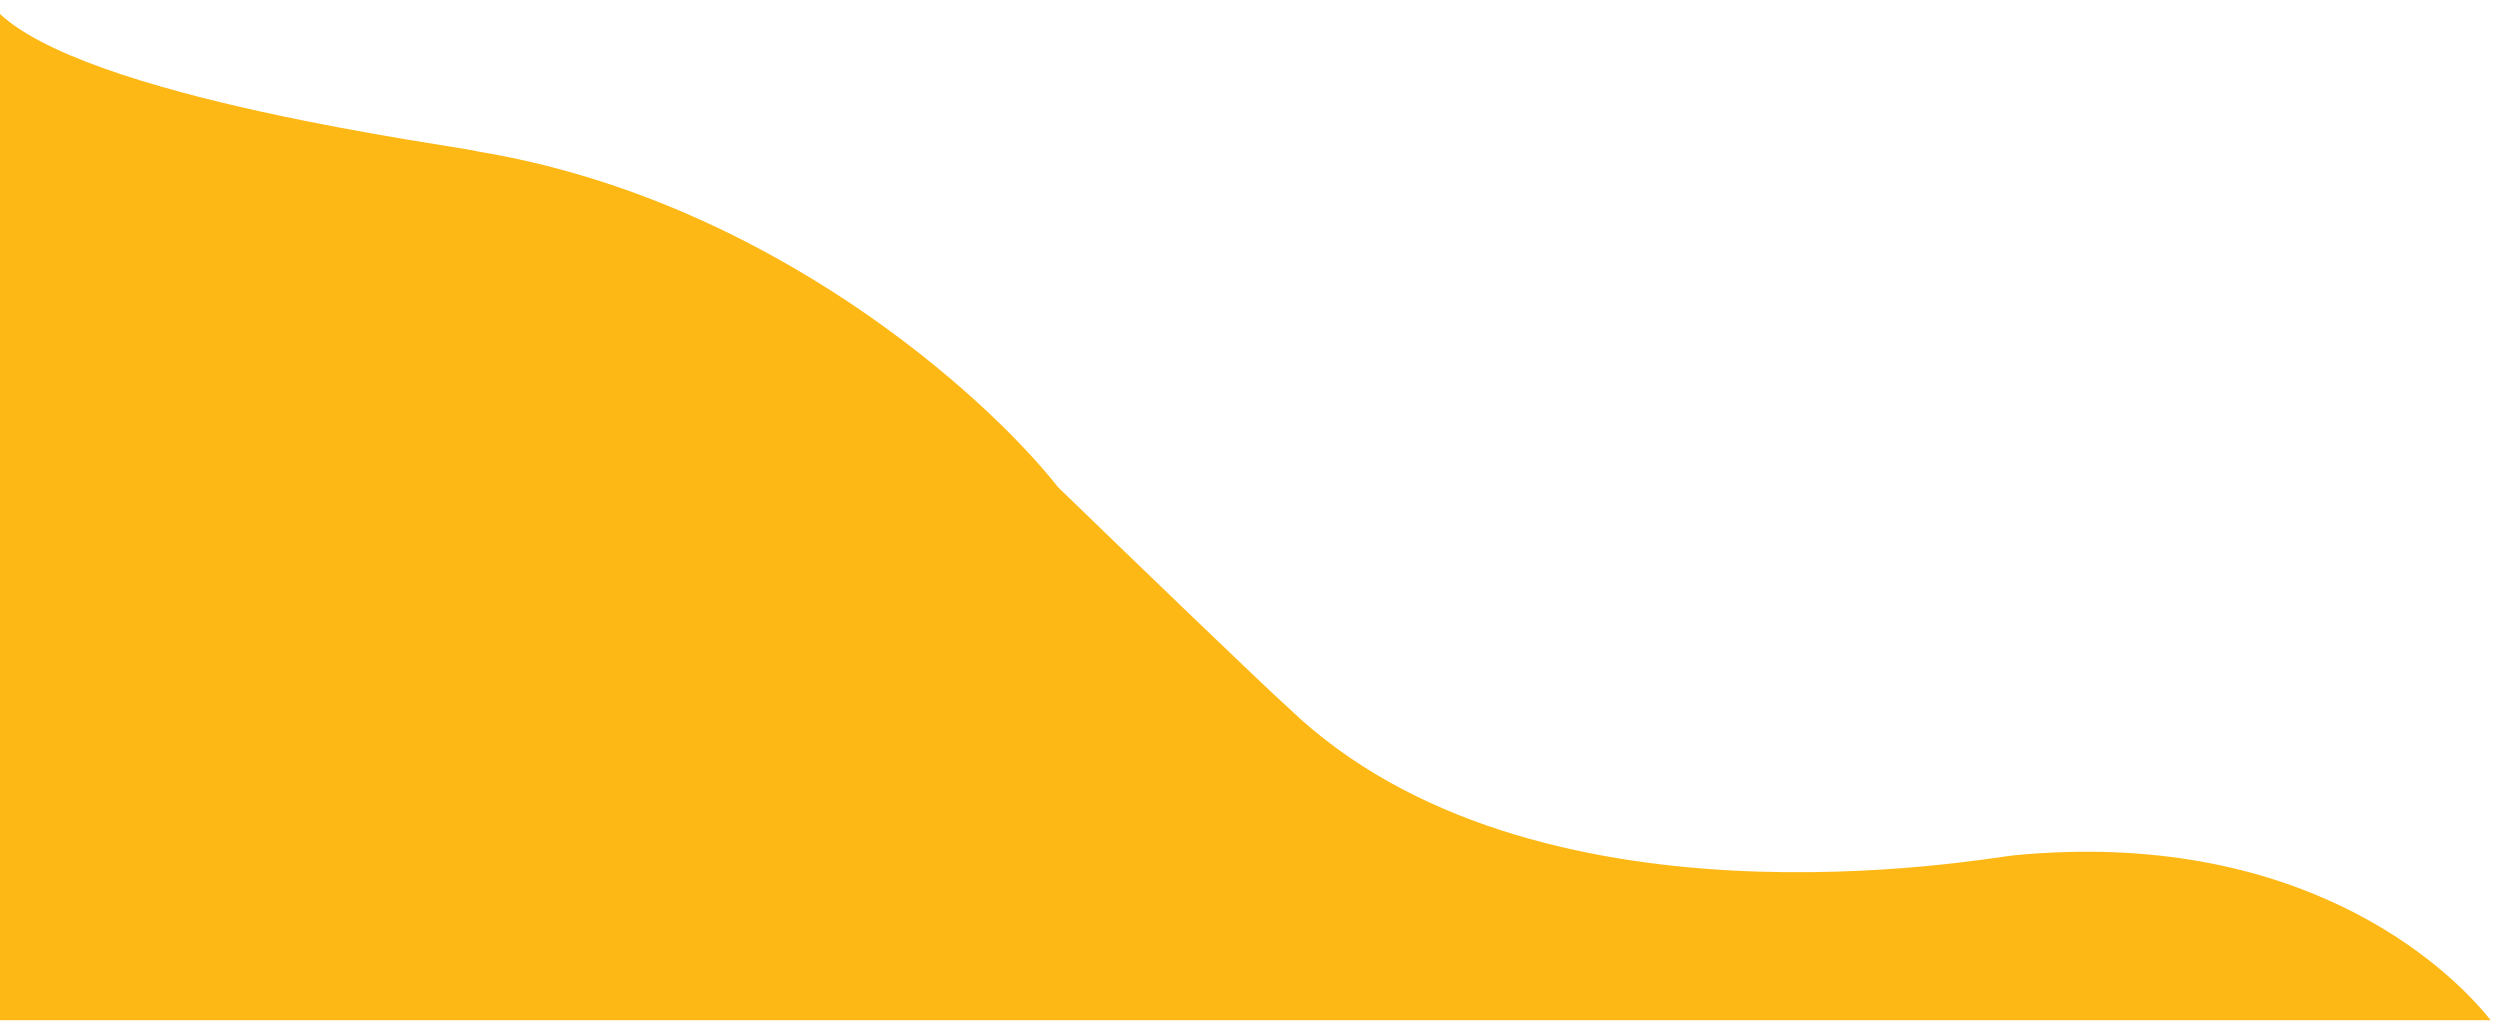 <svg width="1066" height="439" viewBox="0 0 1066 439" fill="none" xmlns="http://www.w3.org/2000/svg">
<g filter="url(#filter0_f_37_4)">
<path d="M858.497 364.735C979.5 352.999 1043 411 1062 434.999L-2 434.999L-2 3.999C33.753 41.907 197.059 62.431 203.824 64.604C327.704 85.08 420.357 168.592 451.198 207.788C479.624 235.314 539.084 292.684 549.52 301.956C653.398 401.678 846.474 365.901 858.497 364.735Z" fill="#FDB815"/>
</g>
<defs>
<filter id="filter0_f_37_4" x="-6" y="-0.001" width="1072" height="439" filterUnits="userSpaceOnUse" color-interpolation-filters="sRGB">
<feFlood flood-opacity="0" result="BackgroundImageFix"/>
<feBlend mode="normal" in="SourceGraphic" in2="BackgroundImageFix" result="shape"/>
<feGaussianBlur stdDeviation="2" result="effect1_foregroundBlur_37_4"/>
</filter>
</defs>
</svg>
